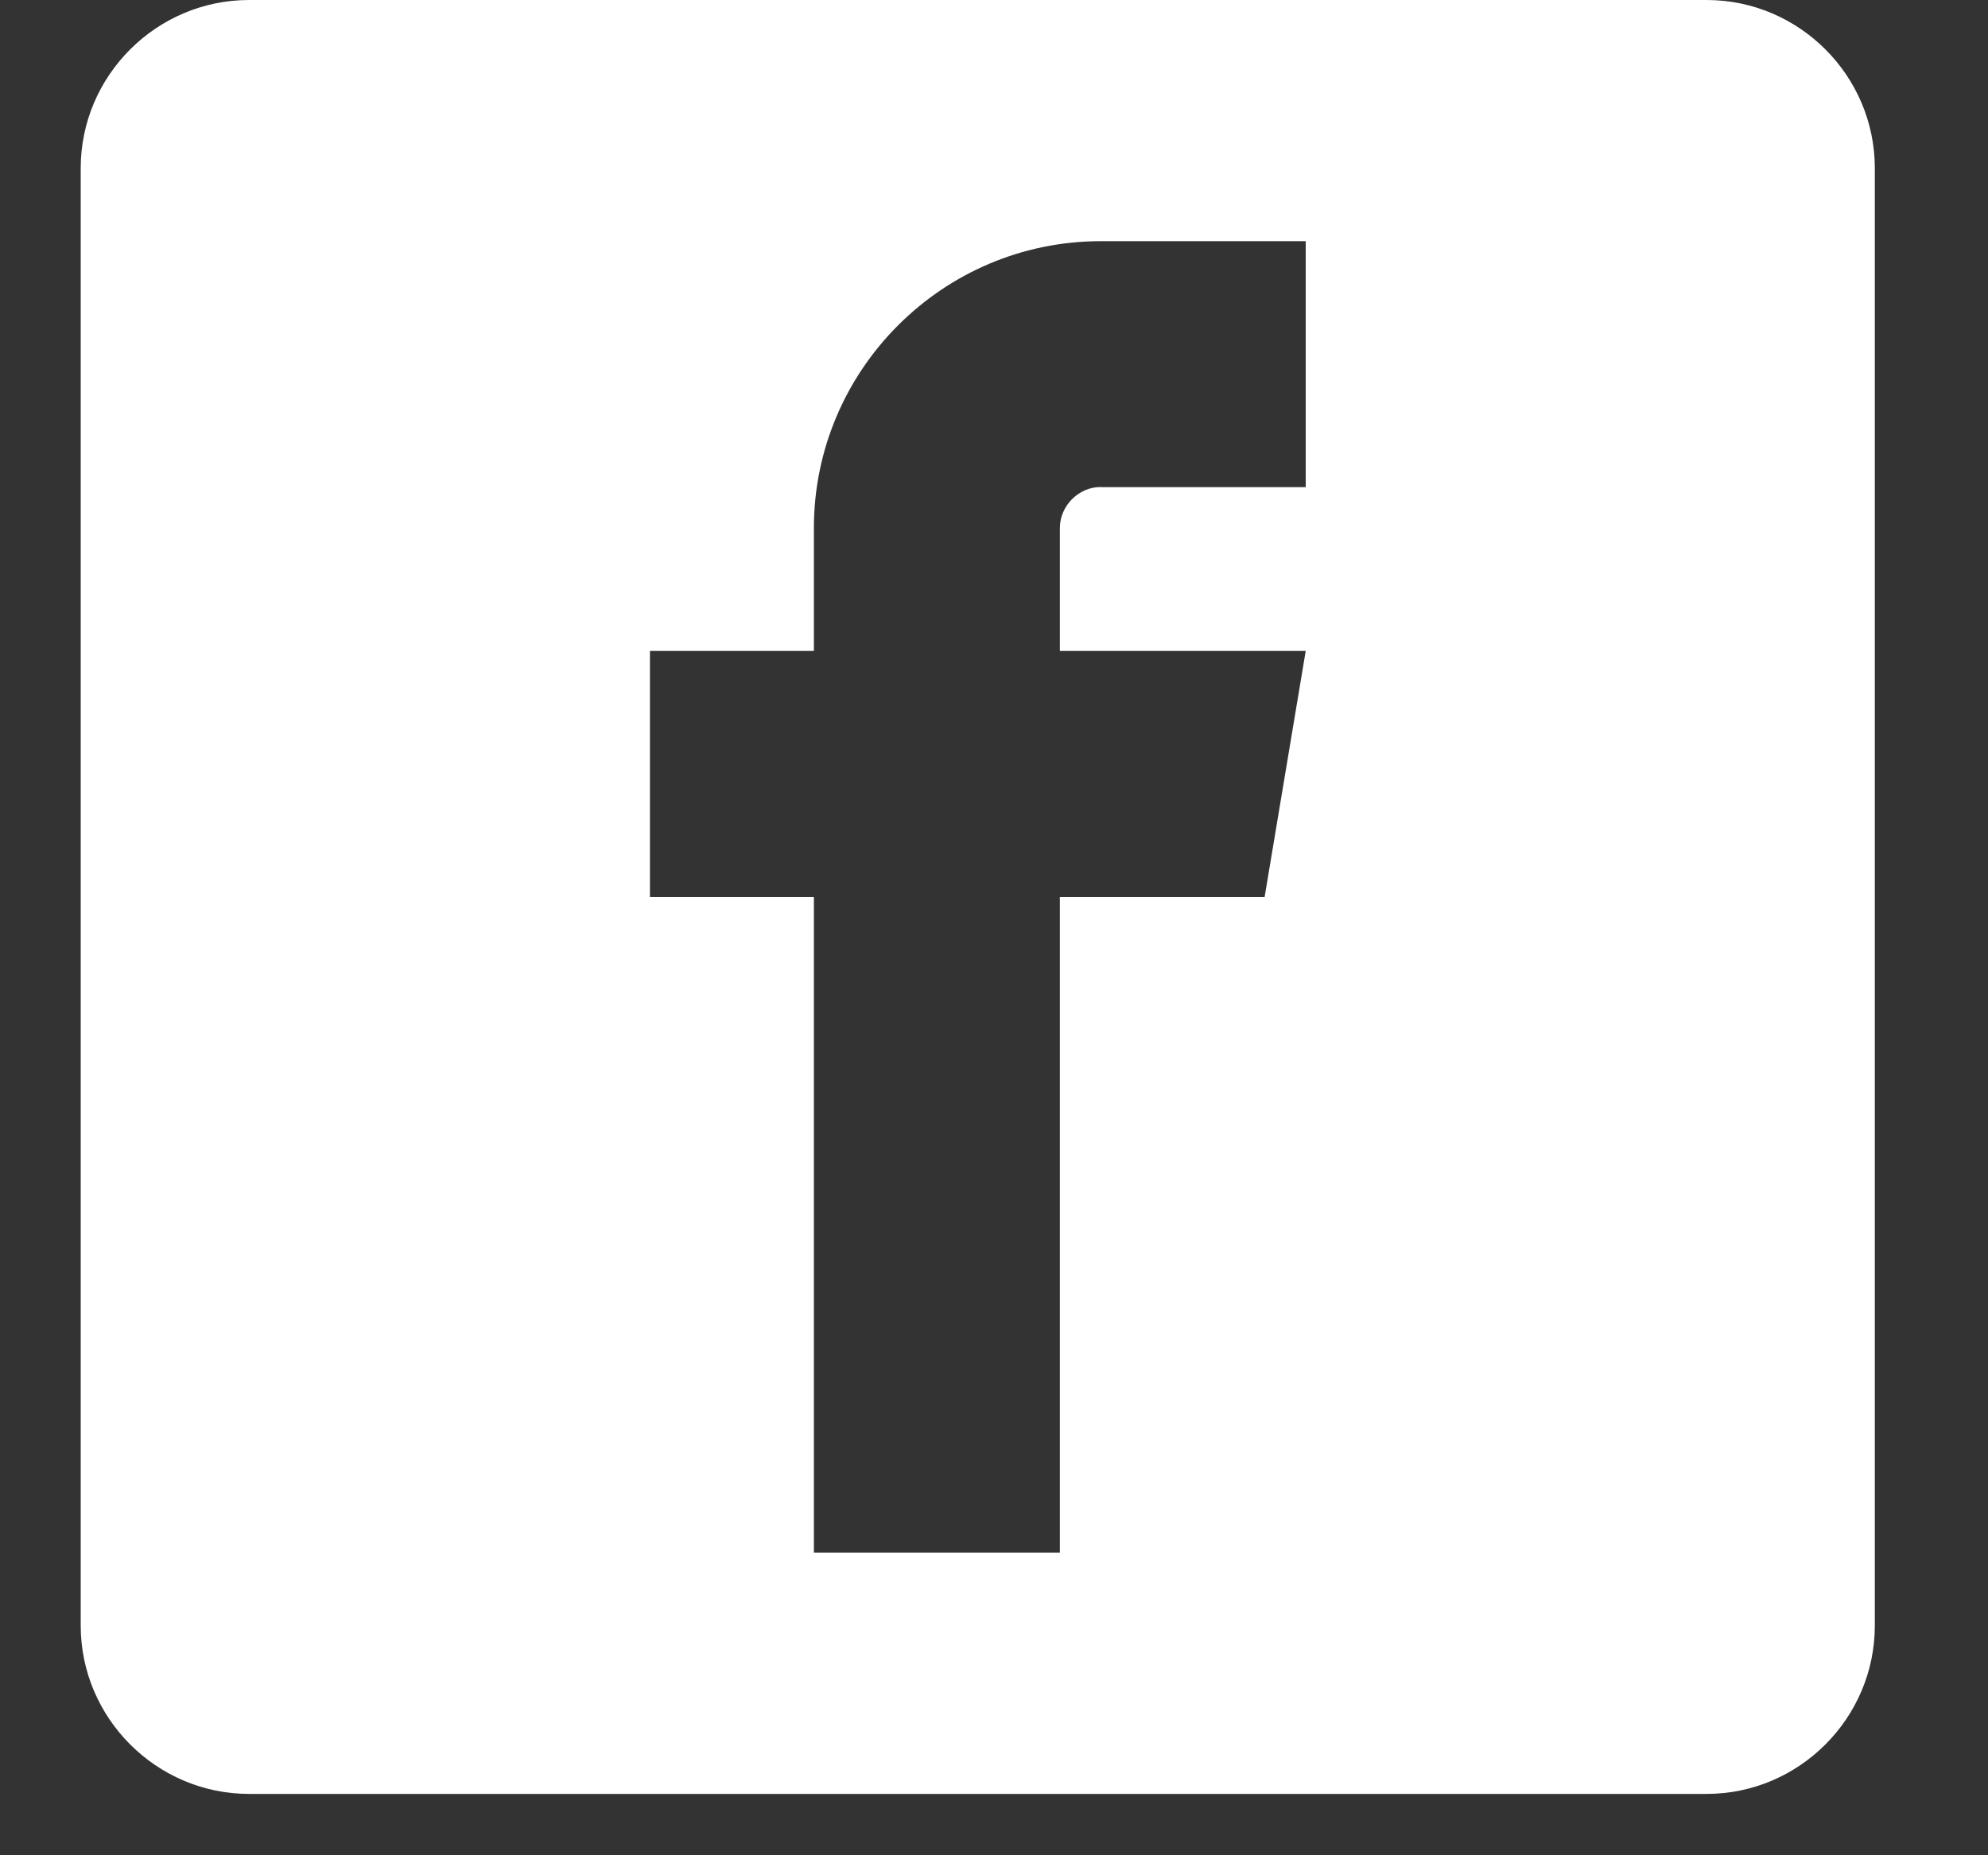 <svg width="15" height="14" viewBox="0 0 15 14" fill="none" xmlns="http://www.w3.org/2000/svg">
<rect x="0" y="0" width="15" height="14" fill="#333333" stroke="none"/>
<g clip-path="url(#clip0_1_46)">
<path fill-rule="evenodd" clip-rule="evenodd" d="M12.877 -0H1.879C1.181 -0 0.609 0.571 0.609 1.269V12.267C0.609 12.965 1.181 13.537 1.879 13.537H12.877C13.575 13.537 14.146 12.965 14.146 12.267V1.269C14.146 0.571 13.575 -0 12.877 -0ZM8.305 3.676H9.852V1.82H8.305C7.113 1.82 6.141 2.792 6.141 3.985V4.912H4.904V6.768H6.141V11.716H7.997V6.768H9.542L9.852 4.912H7.997V3.985C7.997 3.817 8.138 3.675 8.305 3.675V3.676V3.676Z" fill="white"/>
</g>
<defs>
<clipPath id="clip0_1_46">
<rect width="13.537" height="13.537" fill="white" transform="translate(0.61)"/>
</clipPath>
</defs>
</svg>
